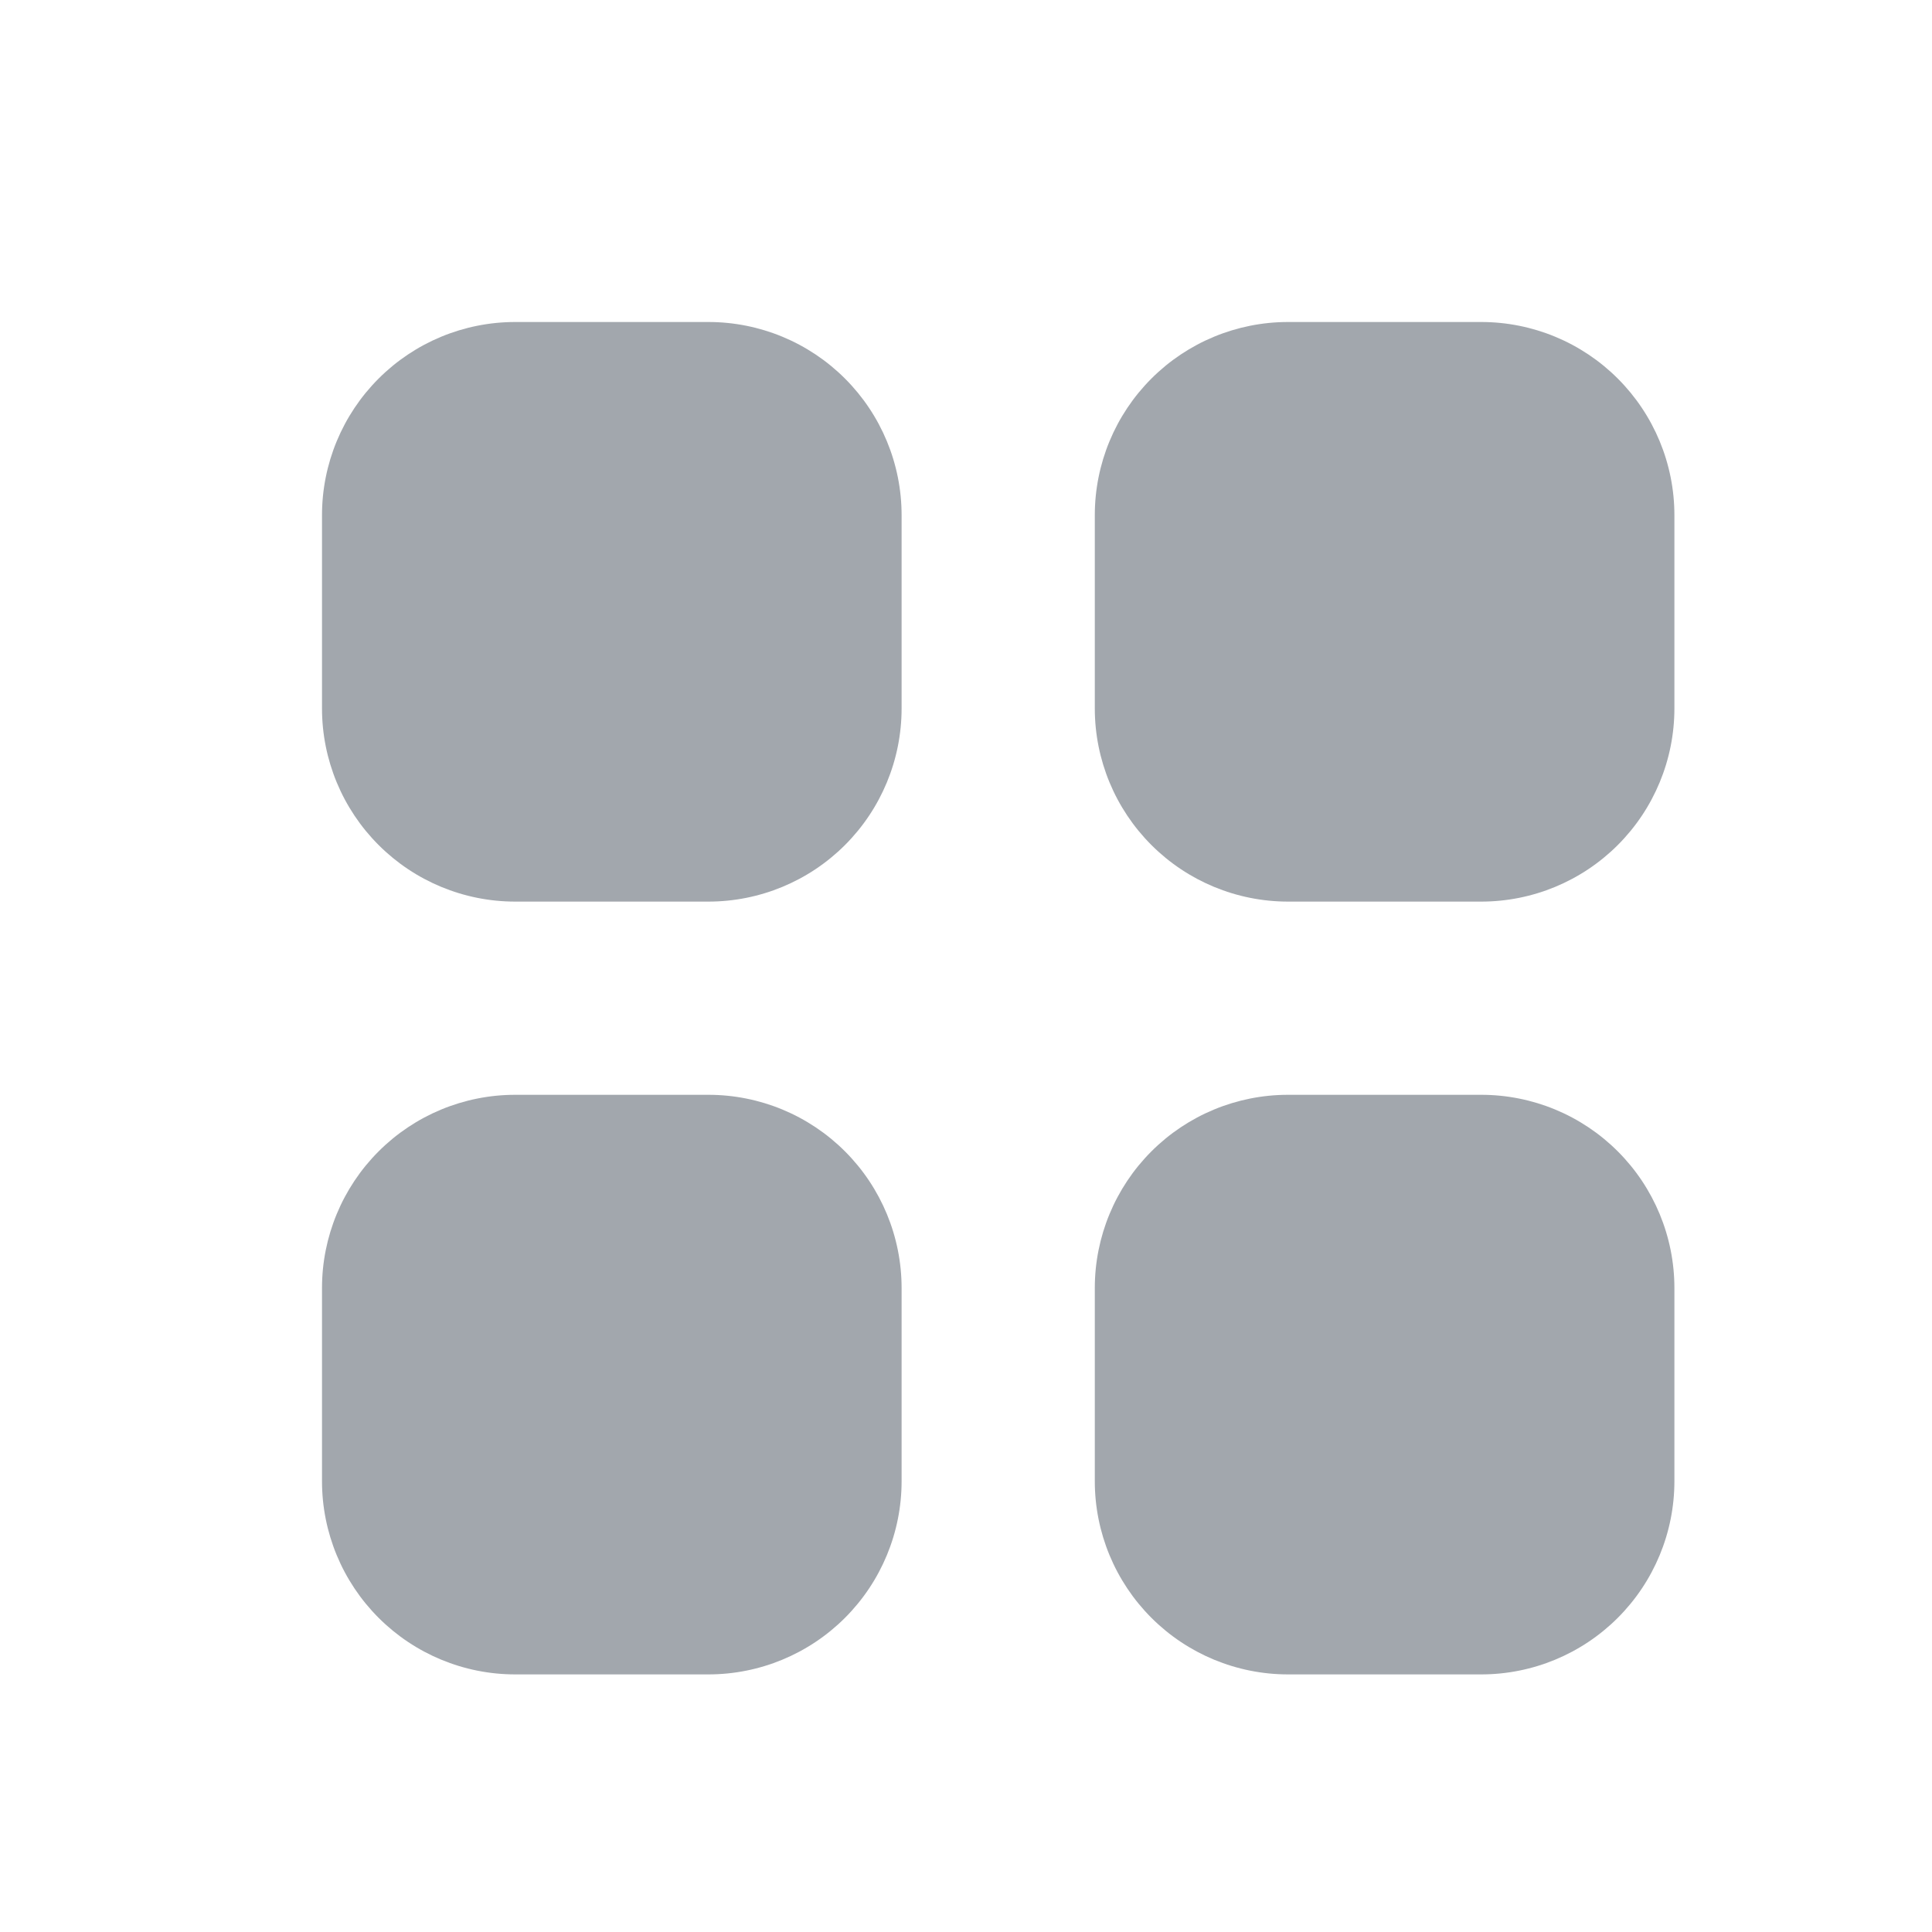<svg width="24" height="24" viewBox="0 0 24 24" fill="none" xmlns="http://www.w3.org/2000/svg">
<path d="M6.4 4C5.763 4 5.153 4.253 4.703 4.703C4.253 5.153 4 5.763 4 6.4V8.8C4 9.437 4.253 10.047 4.703 10.497C5.153 10.947 5.763 11.2 6.4 11.2H8.8C9.437 11.2 10.047 10.947 10.497 10.497C10.947 10.047 11.2 9.437 11.2 8.8V6.4C11.2 5.763 10.947 5.153 10.497 4.703C10.047 4.253 9.437 4 8.8 4H6.4ZM6.4 13.6C5.763 13.6 5.153 13.853 4.703 14.303C4.253 14.753 4 15.364 4 16V18.4C4 19.037 4.253 19.647 4.703 20.097C5.153 20.547 5.763 20.8 6.4 20.8H8.8C9.437 20.8 10.047 20.547 10.497 20.097C10.947 19.647 11.2 19.037 11.2 18.4V16C11.2 15.364 10.947 14.753 10.497 14.303C10.047 13.853 9.437 13.6 8.8 13.6H6.4ZM13.6 6.4C13.6 5.763 13.853 5.153 14.303 4.703C14.753 4.253 15.364 4 16 4H18.4C19.037 4 19.647 4.253 20.097 4.703C20.547 5.153 20.8 5.763 20.8 6.4V8.8C20.8 9.437 20.547 10.047 20.097 10.497C19.647 10.947 19.037 11.2 18.4 11.2H16C15.364 11.2 14.753 10.947 14.303 10.497C13.853 10.047 13.6 9.437 13.6 8.8V6.4ZM13.6 16C13.6 15.364 13.853 14.753 14.303 14.303C14.753 13.853 15.364 13.6 16 13.6H18.4C19.037 13.6 19.647 13.853 20.097 14.303C20.547 14.753 20.8 15.364 20.8 16V18.4C20.8 19.037 20.547 19.647 20.097 20.097C19.647 20.547 19.037 20.8 18.4 20.8H16C15.364 20.8 14.753 20.547 14.303 20.097C13.853 19.647 13.6 19.037 13.6 18.4V16Z" fill="#A2A7AD"/>
</svg>
